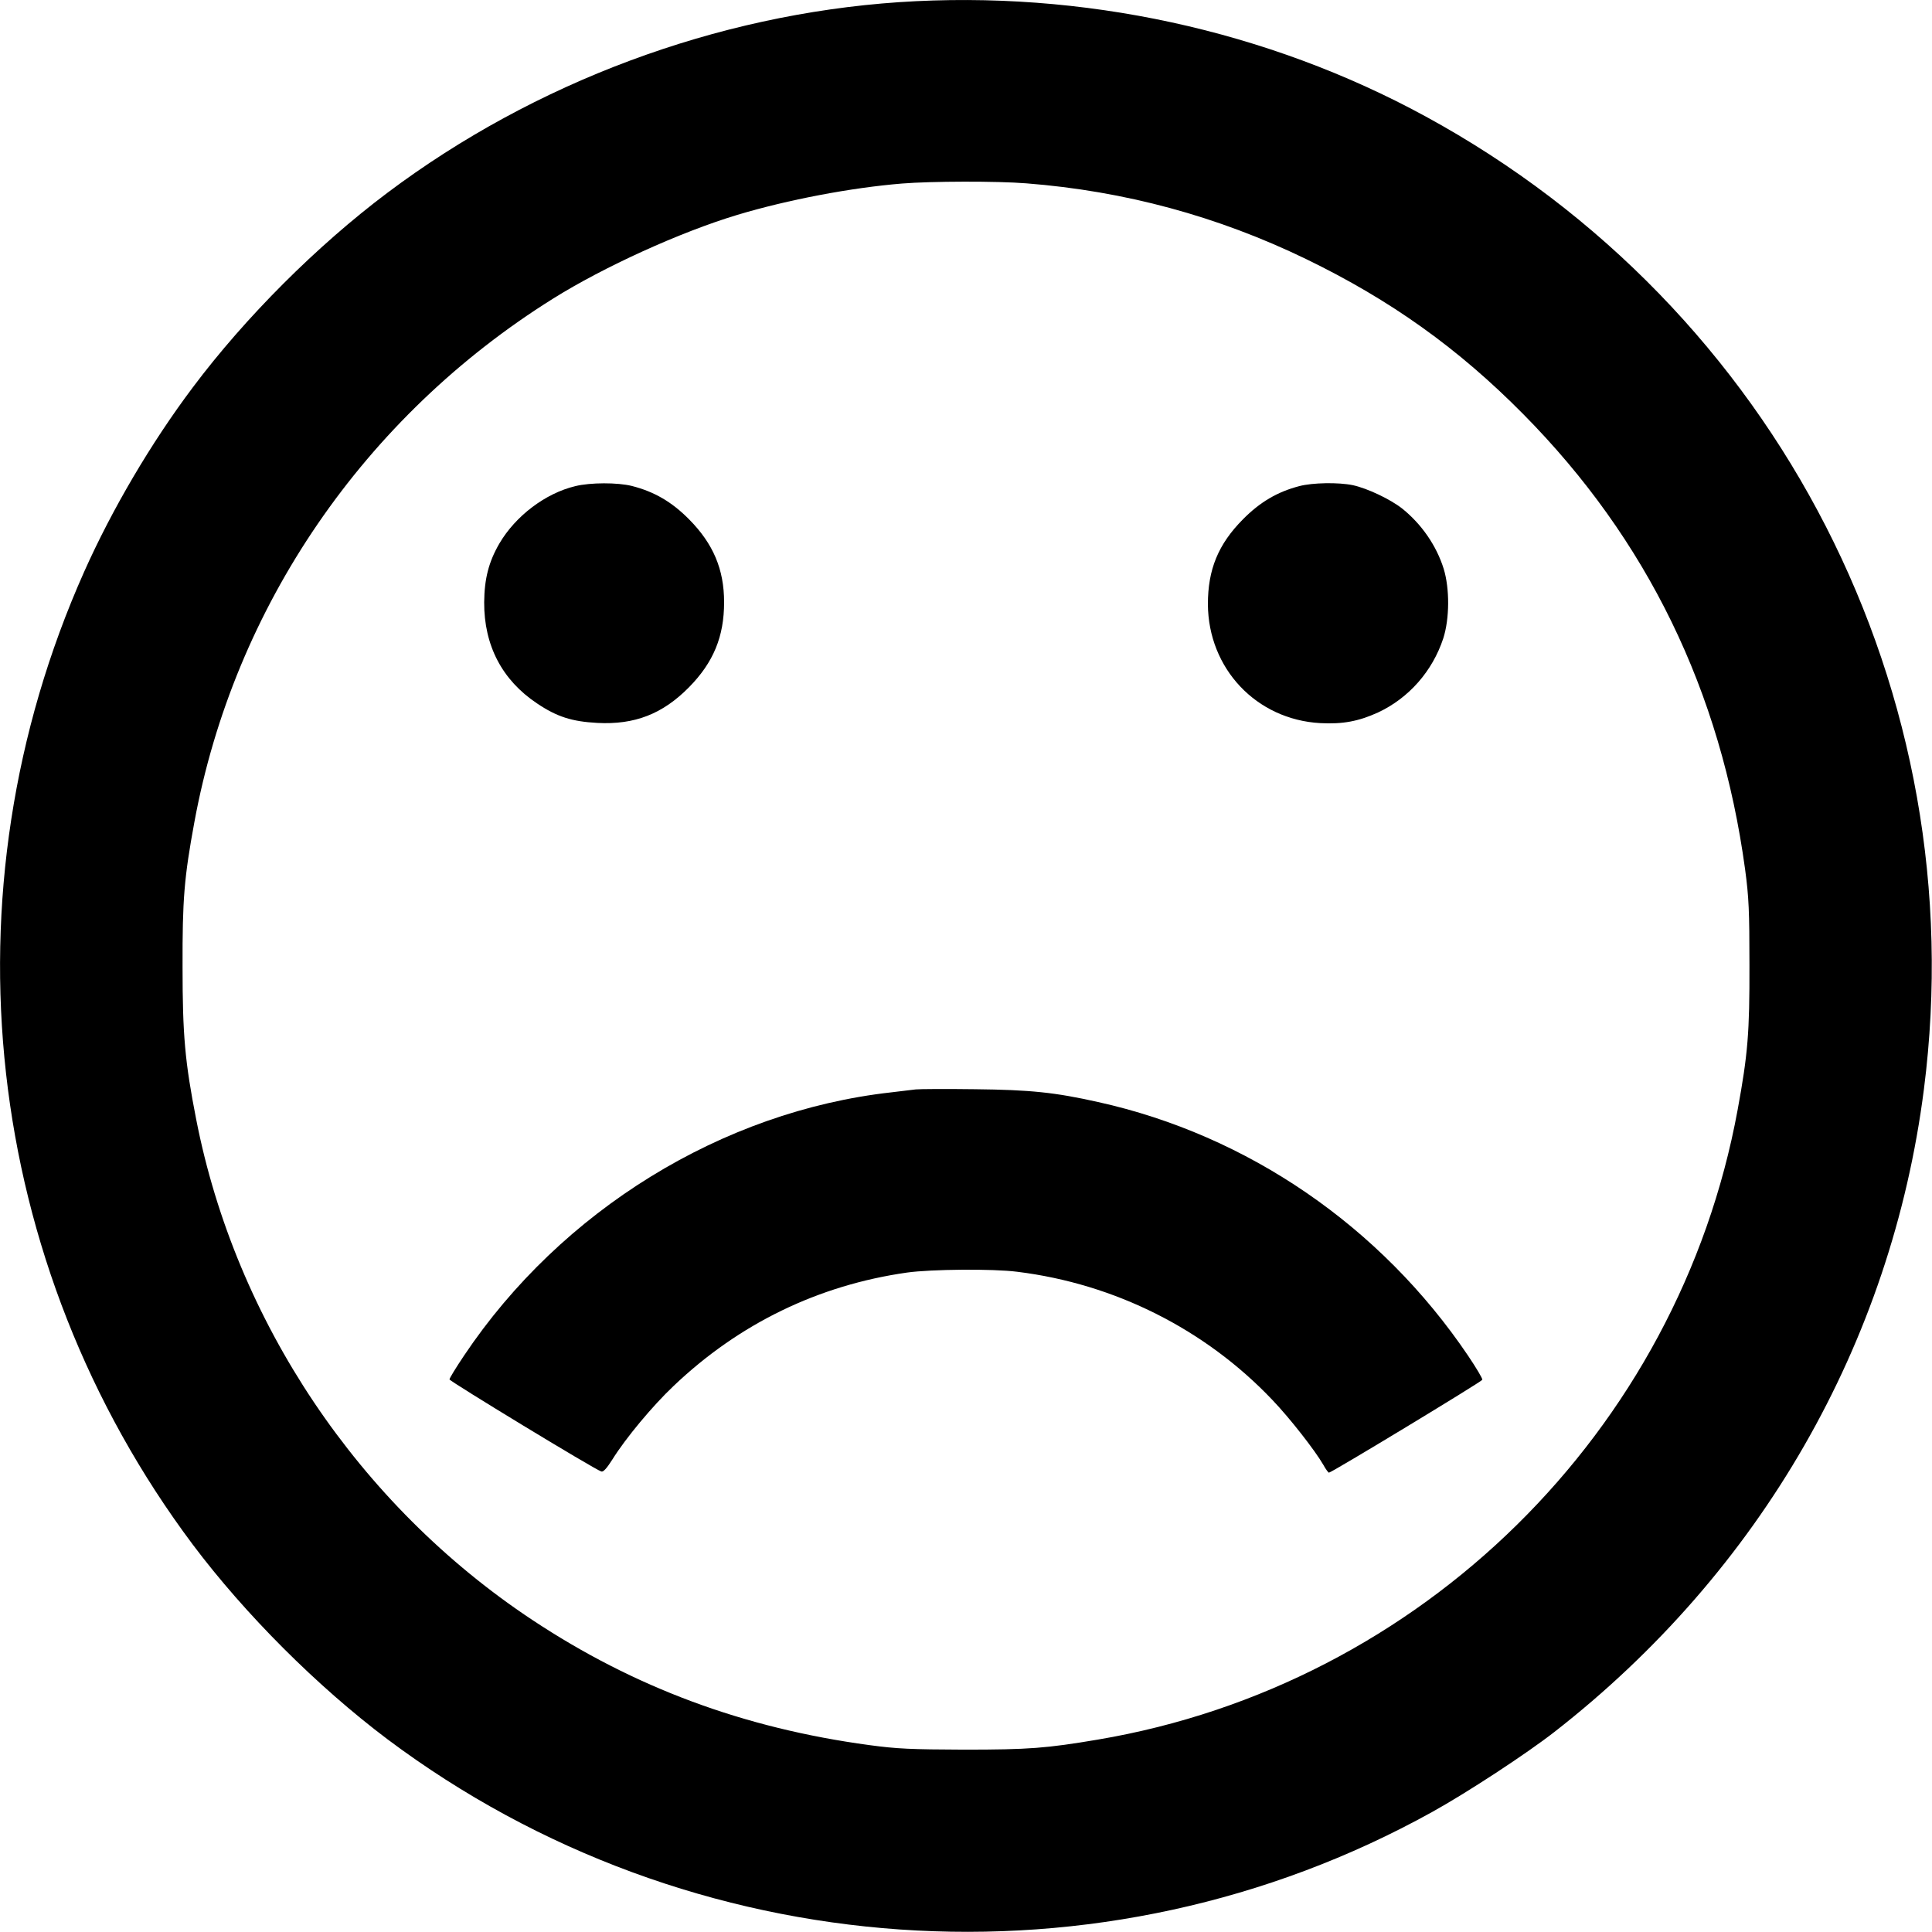 <?xml version="1.0" standalone="no"?>
<!DOCTYPE svg PUBLIC "-//W3C//DTD SVG 20010904//EN"
 "http://www.w3.org/TR/2001/REC-SVG-20010904/DTD/svg10.dtd">
<svg version="1.0" xmlns="http://www.w3.org/2000/svg"
 width="980pt" height="980pt" viewBox="0 0 980 980"
 preserveAspectRatio="xMidYMid meet">

<g transform="translate(0,980) scale(0.1,-0.1)"
fill="#000000" stroke="none">
<path d="M4560 9789 c-927 -63 -1848 -406 -2595 -967 -358 -269 -720 -631
-987 -987 -212 -282 -410 -619 -551 -935 -726 -1628 -515 -3511 551 -4935 266
-354 631 -719 987 -987 1538 -1153 3626 -1298 5300 -369 177 98 479 296 620
406 1044 814 1709 1970 1874 3260 257 2009 -742 3961 -2527 4934 -803 438
-1743 642 -2672 580z m646 -919 c499 -39 971 -167 1419 -384 429 -208 773
-454 1102 -787 628 -635 1002 -1404 1125 -2309 19 -141 22 -211 22 -485 1
-342 -8 -452 -60 -735 -300 -1632 -1605 -2917 -3245 -3194 -261 -44 -349 -51
-679 -51 -268 1 -340 4 -480 23 -638 86 -1194 293 -1710 635 -881 584 -1505
1515 -1705 2540 -57 291 -69 427 -69 772 -1 342 8 453 60 735 201 1092 861
2056 1819 2655 257 161 646 338 935 425 256 77 578 138 835 159 147 12 483 13
631 1z"/>
<path d="M2918 7334 c-151 -36 -303 -151 -385 -291 -54 -93 -76 -179 -77 -298
-1 -219 91 -395 268 -513 101 -68 177 -92 306 -99 189 -10 331 45 465 181 124
126 178 257 178 431 0 167 -55 297 -178 421 -87 88 -176 140 -290 169 -72 18
-210 18 -287 -1z"/>
<path d="M6590 7334 c-111 -29 -199 -81 -285 -168 -126 -127 -178 -255 -178
-431 2 -327 246 -585 570 -603 114 -6 194 9 293 54 156 73 276 209 331 376 32
100 33 252 2 353 -37 118 -112 226 -210 305 -61 48 -177 103 -251 119 -72 15
-205 13 -272 -5z"/>
<path d="M4645 4274 c-16 -2 -73 -9 -125 -15 -857 -96 -1673 -599 -2166 -1335
-41 -61 -74 -115 -74 -121 0 -9 735 -456 770 -467 10 -4 28 16 57 62 66 106
203 271 310 372 332 316 734 511 1184 575 122 17 435 20 559 4 495 -61 954
-292 1294 -650 89 -93 217 -257 259 -330 12 -22 25 -39 28 -39 13 0 774 461
778 471 2 6 -31 61 -72 122 -443 656 -1118 1119 -1877 1287 -219 49 -343 62
-625 65 -148 2 -283 1 -300 -1z"/>
</g>
</svg>
